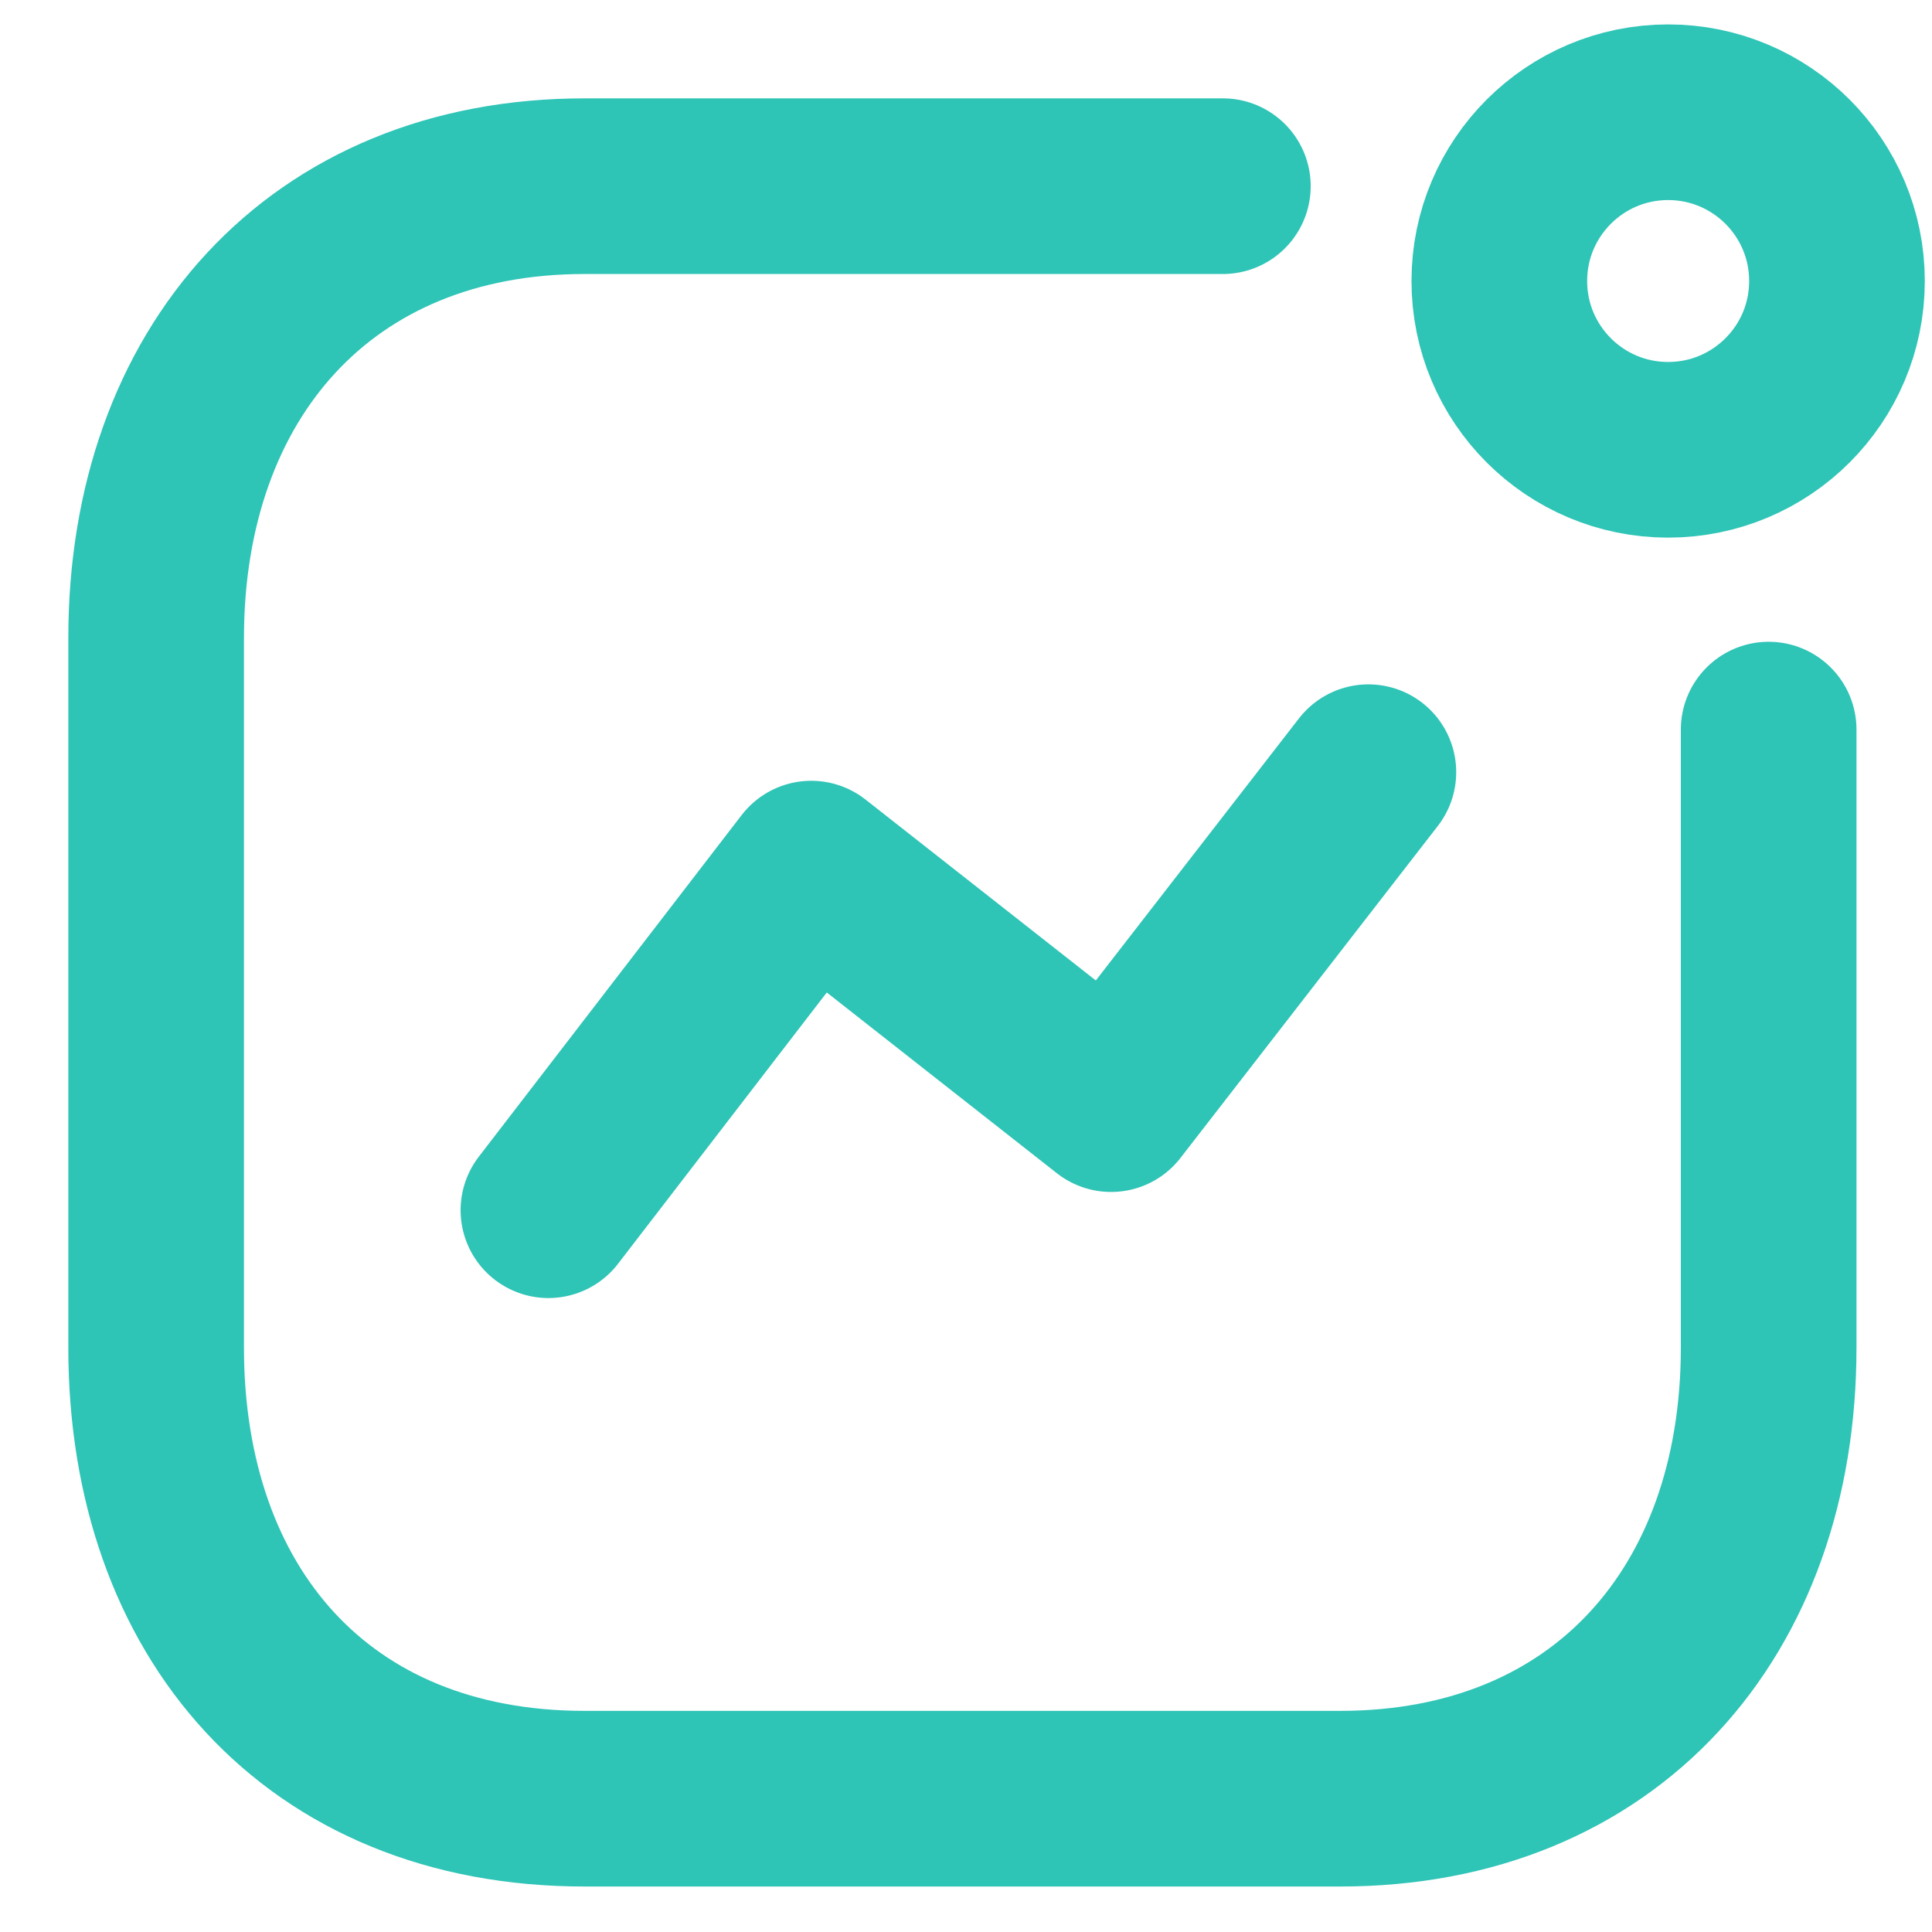 <svg width="22" height="22" viewBox="0 0 22 22" fill="none" xmlns="http://www.w3.org/2000/svg">
<path d="M6.245 13.781L9.238 9.891L12.652 12.573L15.582 8.793" stroke="#2EC4B6" stroke-width="2" stroke-linecap="round" stroke-linejoin="round"/>
<path fill-rule="evenodd" clip-rule="evenodd" d="M18.995 5.122C20.057 5.122 20.918 4.262 20.918 3.2C20.918 2.139 20.057 1.278 18.995 1.278C17.934 1.278 17.073 2.139 17.073 3.2C17.073 4.262 17.934 5.122 18.995 5.122Z" stroke="#2EC4B6" stroke-width="2" stroke-linecap="round" stroke-linejoin="round"/>
<path d="M13.925 2.12H6.657C3.646 2.12 1.778 4.253 1.778 7.264V15.347C1.778 18.358 3.609 20.482 6.657 20.482H15.261C18.273 20.482 20.14 18.358 20.14 15.347V8.308" stroke="#2EC4B6" stroke-width="2" stroke-linecap="round" stroke-linejoin="round"/>
</svg>
